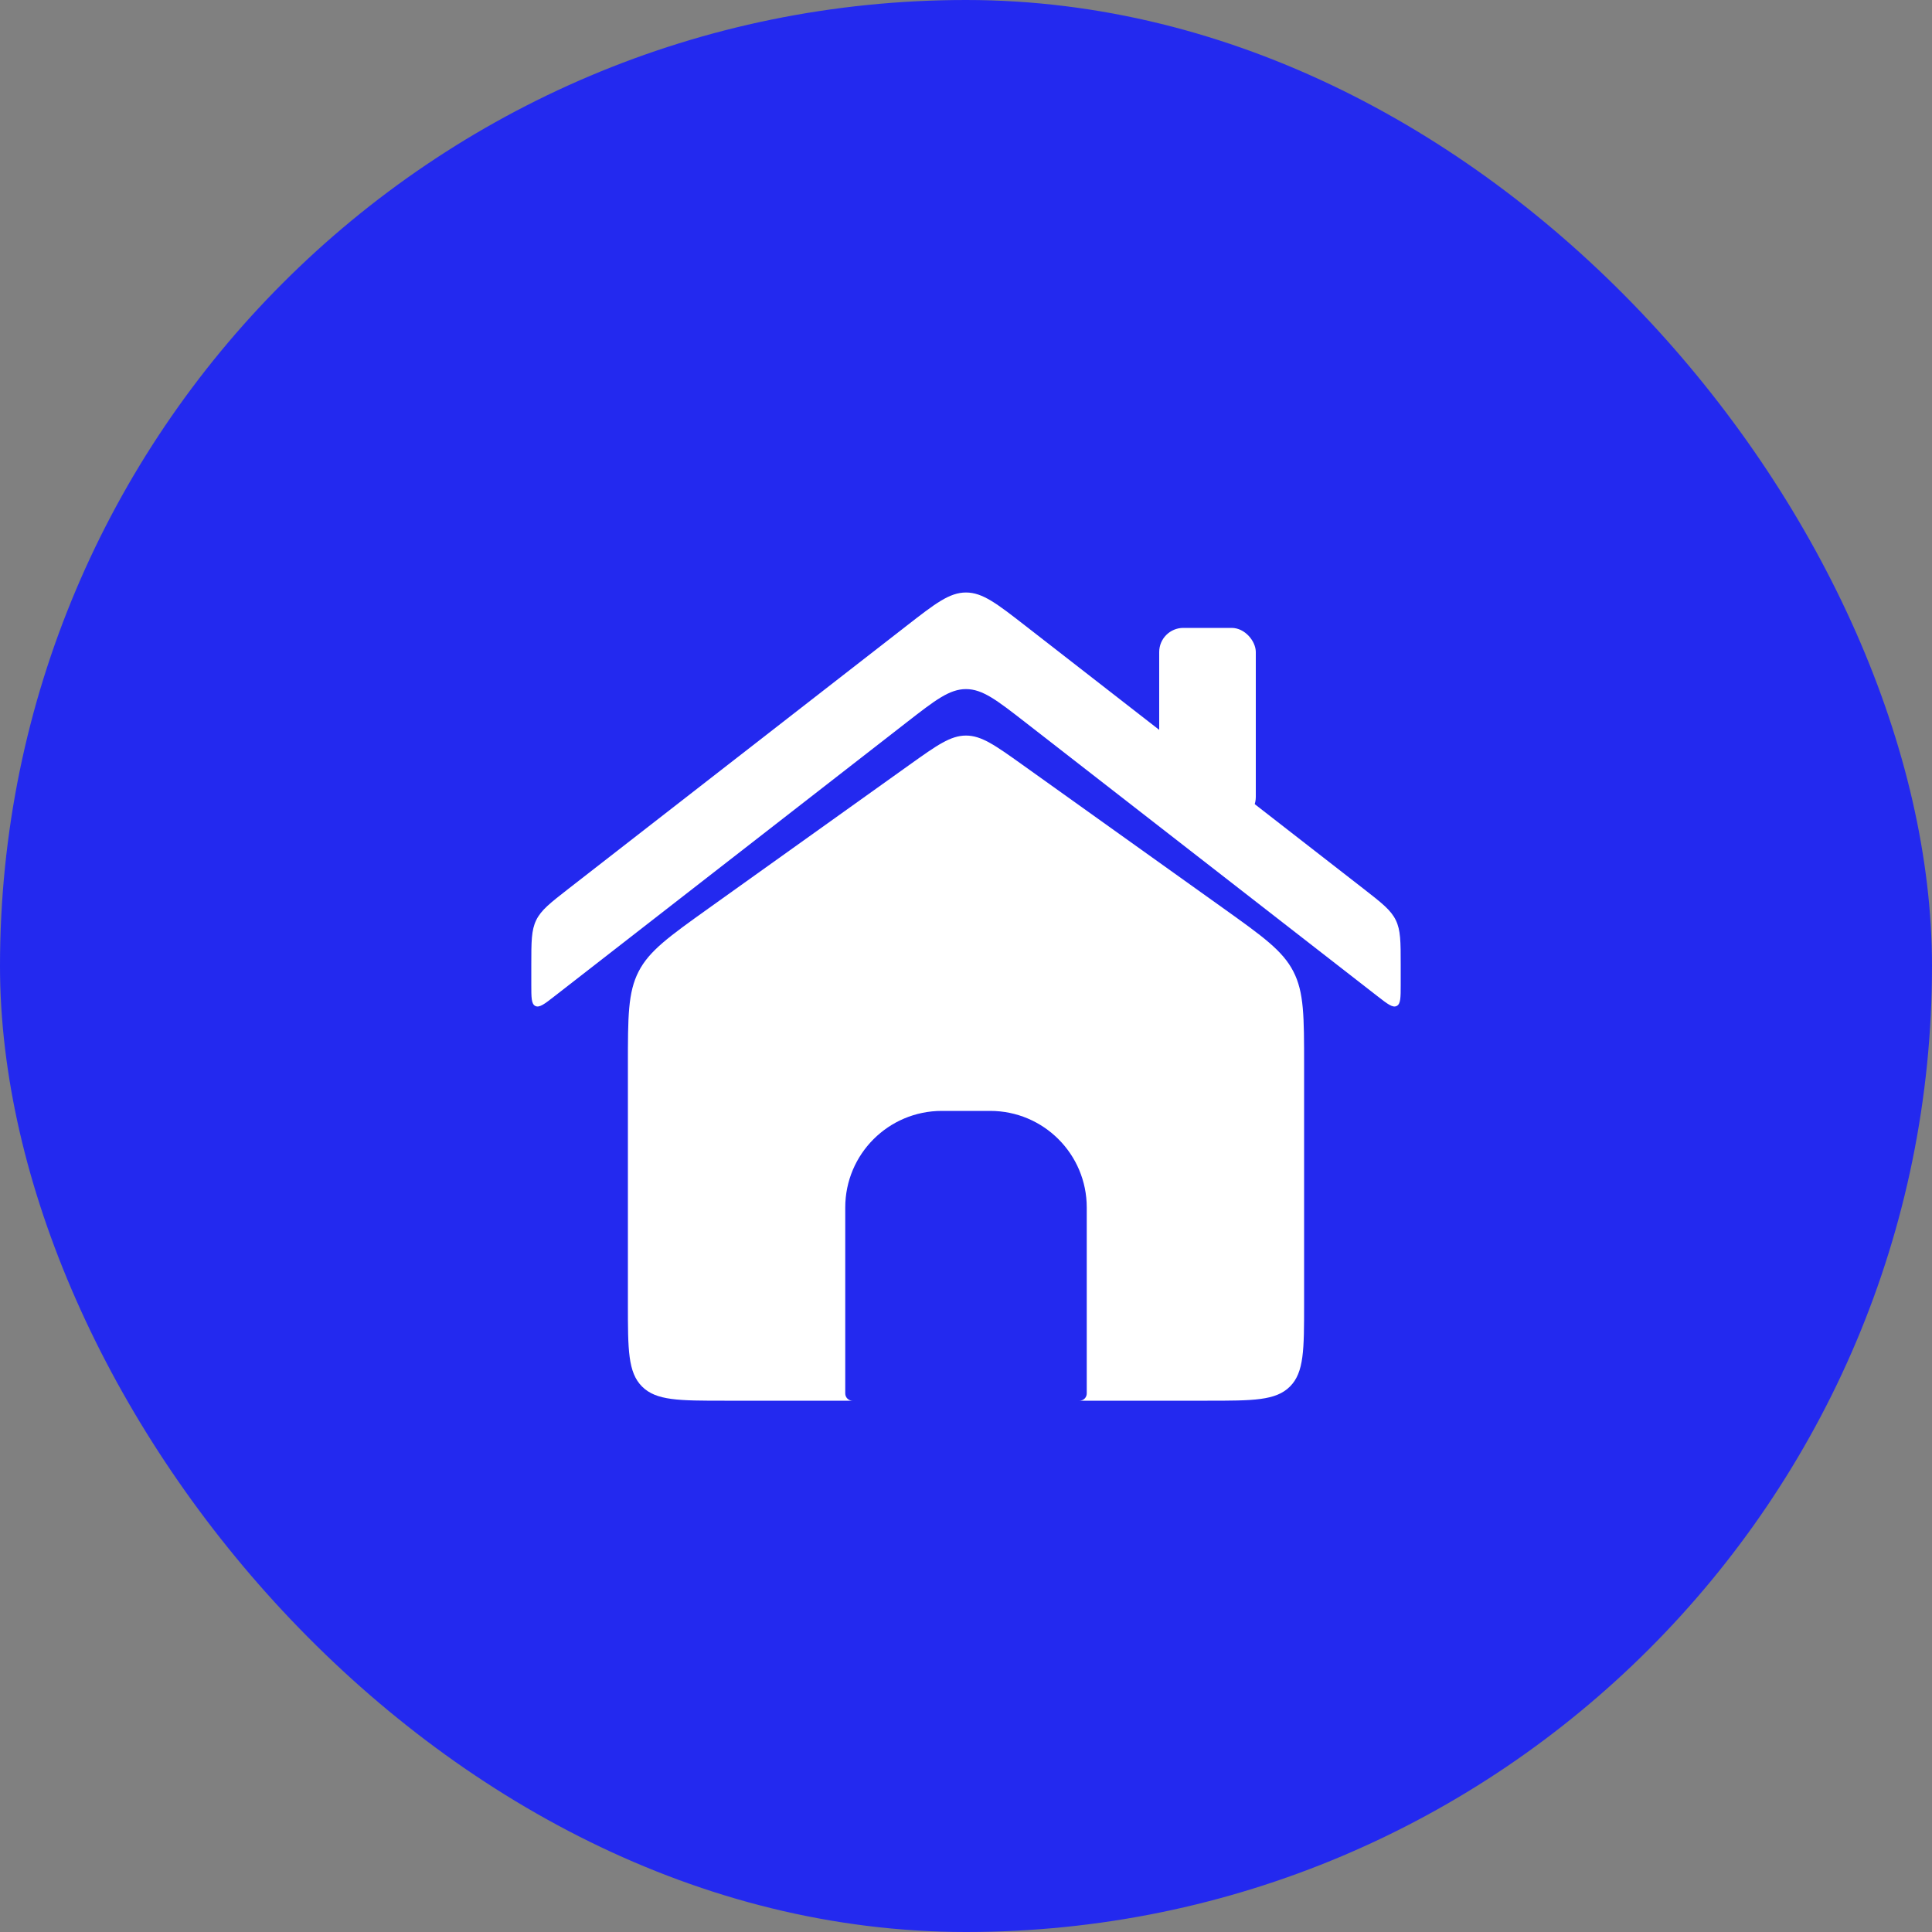 <svg width="40" height="40" viewBox="0 0 40 40" fill="none" xmlns="http://www.w3.org/2000/svg">
    <rect x="0" y="0" width="40" height="40" fill="#808080" stroke="none"/>
    <rect width="40" height="40" rx="20" fill="#2329EF"/>
    <path d="M11 20.387C11 20.654 11 20.787 11.084 20.828C11.168 20.869 11.274 20.787 11.484 20.623L18.772 14.955C19.362 14.496 19.657 14.267 20 14.267C20.343 14.267 20.638 14.496 21.228 14.955L28.516 20.623C28.727 20.787 28.832 20.869 28.916 20.828C29 20.787 29 20.654 29 20.387V19.978C29 19.498 29 19.258 28.898 19.05C28.797 18.842 28.607 18.694 28.228 18.399L21.228 12.955C20.638 12.496 20.343 12.267 20 12.267C19.657 12.267 19.362 12.496 18.772 12.955L11.772 18.399C11.393 18.694 11.203 18.842 11.102 19.05C11 19.258 11 19.498 11 19.978V20.387Z" fill="white"/>
    <path fill-rule="evenodd" clip-rule="evenodd" d="M13.222 20.114C13 20.545 13 21.049 13 22.058V27C13 27.943 13 28.414 13.293 28.707C13.586 29 14.057 29 15 29H17.65C17.567 29 17.5 28.933 17.5 28.85V25C17.5 23.895 18.395 23 19.5 23H20.5C21.605 23 22.5 23.895 22.5 25V28.85C22.5 28.933 22.433 29 22.35 29H25C25.943 29 26.414 29 26.707 28.707C27 28.414 27 27.943 27 27V22.058C27 21.049 27 20.545 26.778 20.114C26.557 19.683 26.146 19.39 25.325 18.803L21.163 15.83C20.601 15.429 20.32 15.229 20 15.229C19.68 15.229 19.399 15.429 18.837 15.83L14.675 18.803C13.854 19.39 13.443 19.683 13.222 20.114Z" fill="white"/>
    <rect x="24" y="13" width="2" height="4" rx="0.5" fill="white"/>
</svg>
